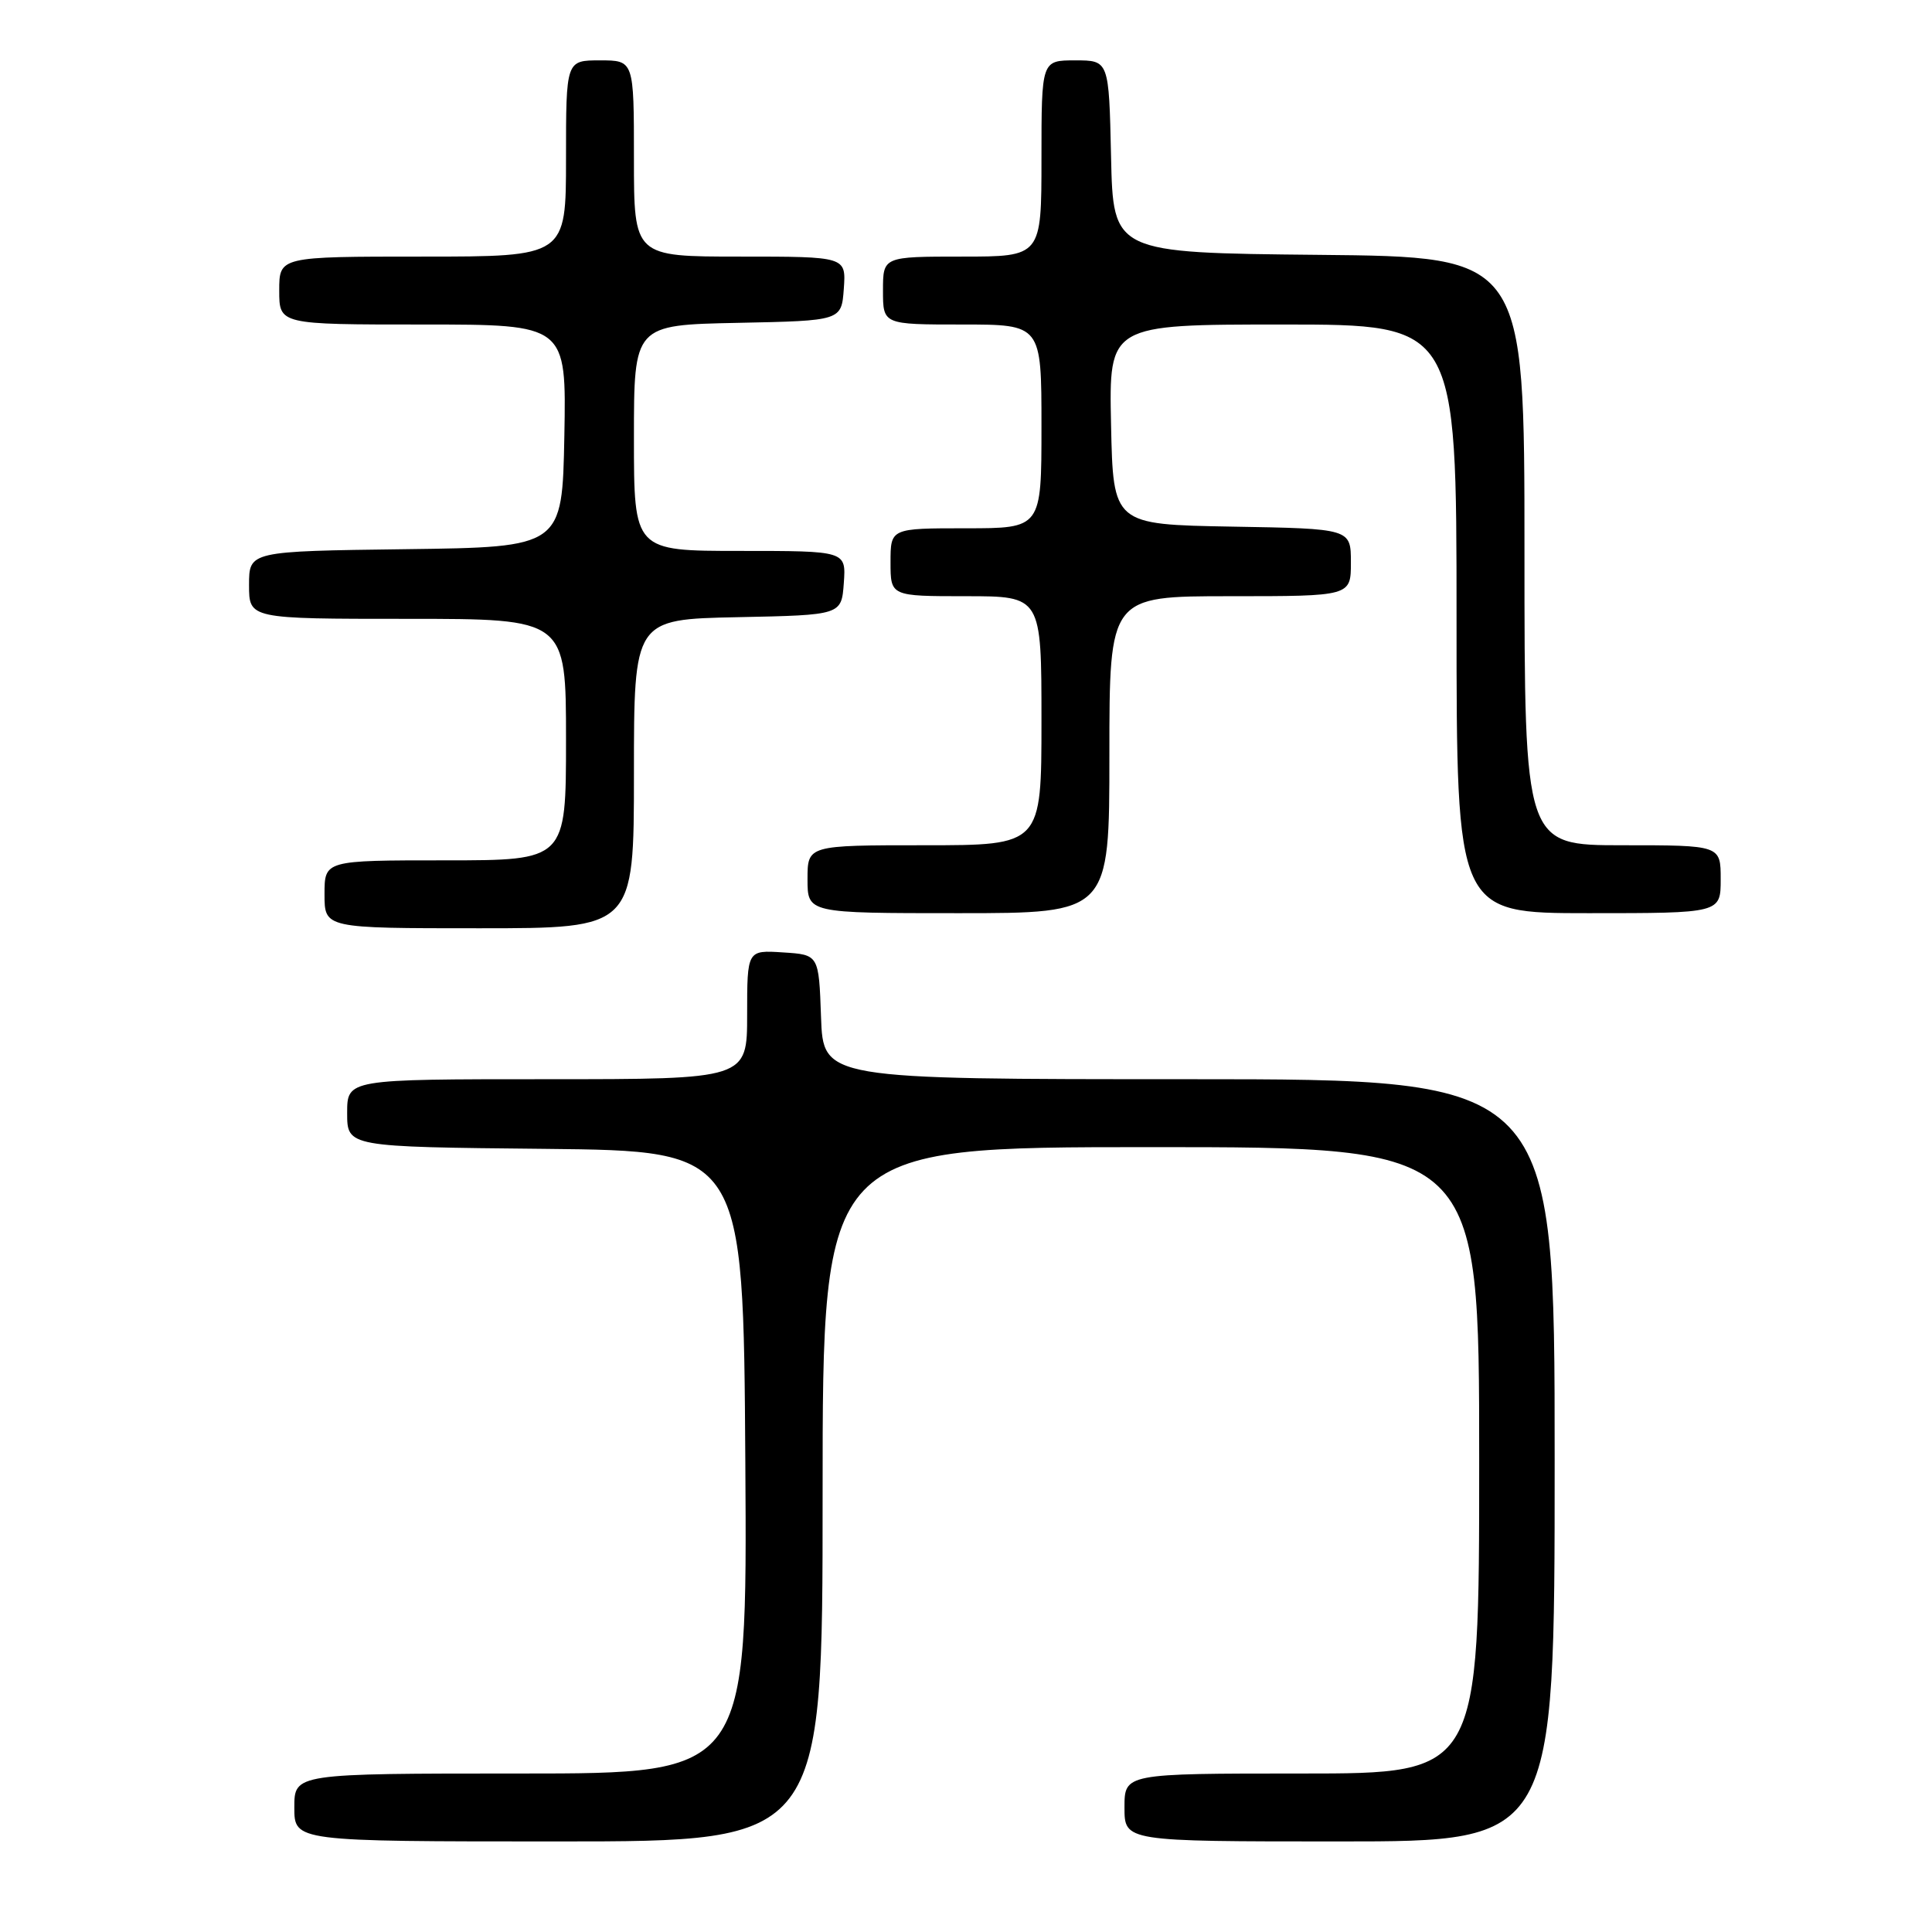 <?xml version="1.0" encoding="UTF-8" standalone="no"?>
<!DOCTYPE svg PUBLIC "-//W3C//DTD SVG 1.1//EN" "http://www.w3.org/Graphics/SVG/1.1/DTD/svg11.dtd" >
<svg xmlns="http://www.w3.org/2000/svg" xmlns:xlink="http://www.w3.org/1999/xlink" version="1.1" viewBox="0 0 256 256">
 <g >
 <path fill="currentColor"
d=" M 109.00 198.00 C 109.00 152.00 109.00 152.00 152.50 152.00 C 196.00 152.00 196.00 152.00 196.00 193.50 C 196.00 235.00 196.00 235.00 172.50 235.00 C 149.00 235.00 149.00 235.00 149.00 239.50 C 149.00 244.00 149.00 244.00 177.50 244.00 C 206.00 244.00 206.00 244.00 206.00 193.50 C 206.00 143.00 206.00 143.00 157.54 143.00 C 109.08 143.00 109.08 143.00 108.79 134.75 C 108.50 126.50 108.50 126.50 103.75 126.20 C 99.00 125.89 99.00 125.89 99.00 134.45 C 99.00 143.00 99.00 143.00 72.50 143.00 C 46.00 143.00 46.00 143.00 46.00 147.48 C 46.00 151.97 46.00 151.97 72.25 152.23 C 98.50 152.50 98.50 152.50 98.76 193.75 C 99.02 235.00 99.02 235.00 69.01 235.00 C 39.00 235.00 39.00 235.00 39.00 239.50 C 39.00 244.00 39.00 244.00 74.00 244.00 C 109.00 244.00 109.00 244.00 109.00 198.00 Z  M 84.00 102.53 C 84.00 82.06 84.00 82.06 97.75 81.78 C 111.50 81.50 111.50 81.50 111.81 77.25 C 112.11 73.00 112.11 73.00 98.06 73.00 C 84.00 73.00 84.00 73.00 84.00 58.03 C 84.00 43.06 84.00 43.06 97.75 42.78 C 111.50 42.50 111.50 42.50 111.81 38.25 C 112.11 34.00 112.11 34.00 98.06 34.00 C 84.00 34.00 84.00 34.00 84.00 21.00 C 84.00 8.00 84.00 8.00 79.50 8.00 C 75.00 8.00 75.00 8.00 75.00 21.00 C 75.00 34.00 75.00 34.00 56.00 34.00 C 37.00 34.00 37.00 34.00 37.00 38.50 C 37.00 43.00 37.00 43.00 56.03 43.00 C 75.05 43.00 75.05 43.00 74.78 57.75 C 74.50 72.50 74.50 72.50 53.75 72.77 C 33.00 73.04 33.00 73.04 33.00 77.52 C 33.00 82.00 33.00 82.00 54.00 82.00 C 75.00 82.00 75.00 82.00 75.00 98.00 C 75.00 114.00 75.00 114.00 59.00 114.00 C 43.00 114.00 43.00 114.00 43.00 118.50 C 43.00 123.00 43.00 123.00 63.50 123.00 C 84.00 123.00 84.00 123.00 84.00 102.53 Z  M 147.00 100.00 C 147.00 79.00 147.00 79.00 163.00 79.00 C 179.00 79.00 179.00 79.00 179.00 74.53 C 179.00 70.05 179.00 70.05 163.25 69.78 C 147.50 69.50 147.50 69.50 147.22 56.25 C 146.94 43.00 146.94 43.00 169.97 43.00 C 193.00 43.00 193.00 43.00 193.00 82.00 C 193.00 121.00 193.00 121.00 210.50 121.00 C 228.00 121.00 228.00 121.00 228.00 116.50 C 228.00 112.00 228.00 112.00 215.00 112.00 C 202.00 112.00 202.00 112.00 202.00 73.02 C 202.00 34.03 202.00 34.03 174.75 33.77 C 147.50 33.50 147.50 33.50 147.22 20.75 C 146.94 8.00 146.94 8.00 142.47 8.00 C 138.00 8.00 138.00 8.00 138.00 21.00 C 138.00 34.00 138.00 34.00 127.50 34.00 C 117.00 34.00 117.00 34.00 117.00 38.50 C 117.00 43.00 117.00 43.00 127.50 43.00 C 138.00 43.00 138.00 43.00 138.00 56.50 C 138.00 70.00 138.00 70.00 128.00 70.00 C 118.00 70.00 118.00 70.00 118.00 74.50 C 118.00 79.00 118.00 79.00 128.00 79.00 C 138.00 79.00 138.00 79.00 138.00 95.50 C 138.00 112.00 138.00 112.00 122.50 112.00 C 107.00 112.00 107.00 112.00 107.00 116.50 C 107.00 121.00 107.00 121.00 127.00 121.00 C 147.00 121.00 147.00 121.00 147.00 100.00 Z "/>
</g>
</svg>